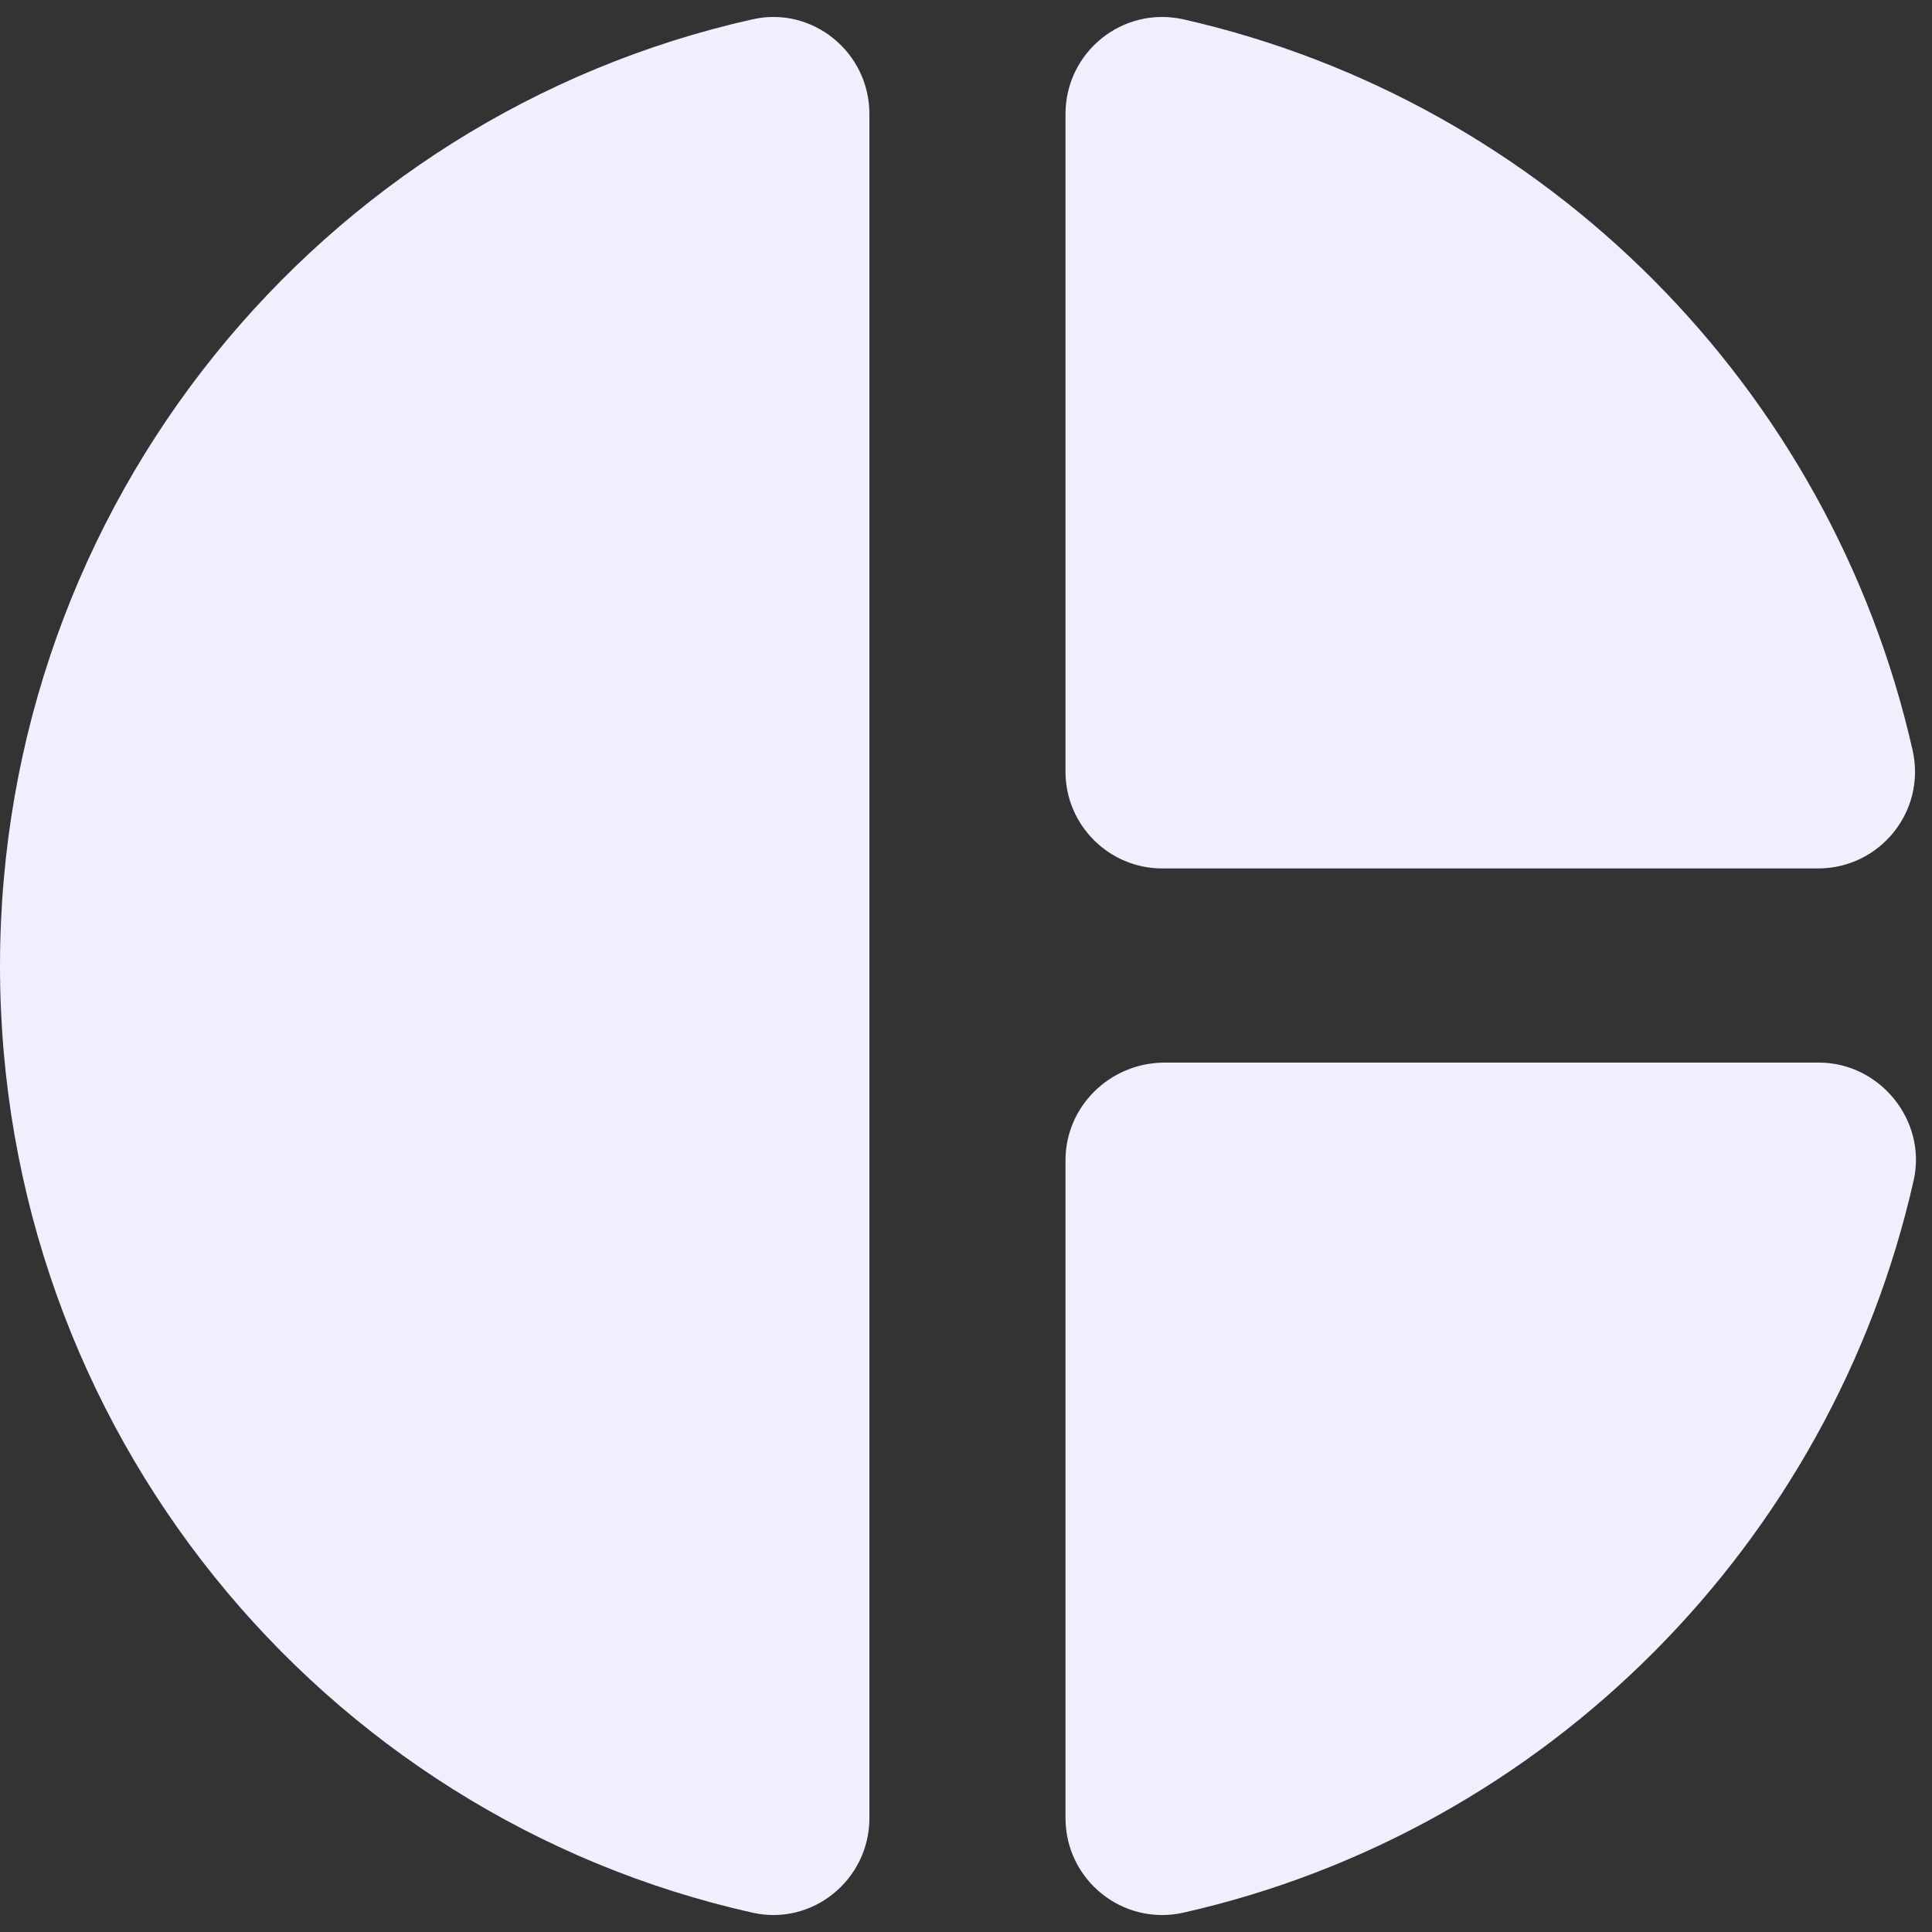 <svg width="20" height="20" viewBox="0 0 20 20" fill="none" xmlns="http://www.w3.org/2000/svg">
<rect x="0" y="0" width="20" height="20" fill="#333333" stroke="none"/>
<path d="M9 1.18V18.82C9 19.46 8.41 19.94 7.79 19.8C3.32 18.8 0 14.79 0 10C0 5.21 3.32 1.2 7.79 0.2C8.41 0.06 9 0.54 9 1.18V1.18ZM11.03 1.18V7.99C11.03 8.54 11.48 8.99 12.03 8.99H18.82C19.46 8.99 19.94 8.4 19.8 7.77C18.95 4.01 16 1.05 12.25 0.2C11.62 0.06 11.03 0.54 11.03 1.18V1.18ZM11.03 12.01V18.82C11.03 19.46 11.62 19.94 12.25 19.8C16.01 18.95 18.96 15.98 19.81 12.22C19.95 11.6 19.46 11 18.83 11H12.04C11.48 11.01 11.03 11.46 11.03 12.01Z" fill="#F3EEFE"/>
</svg>
